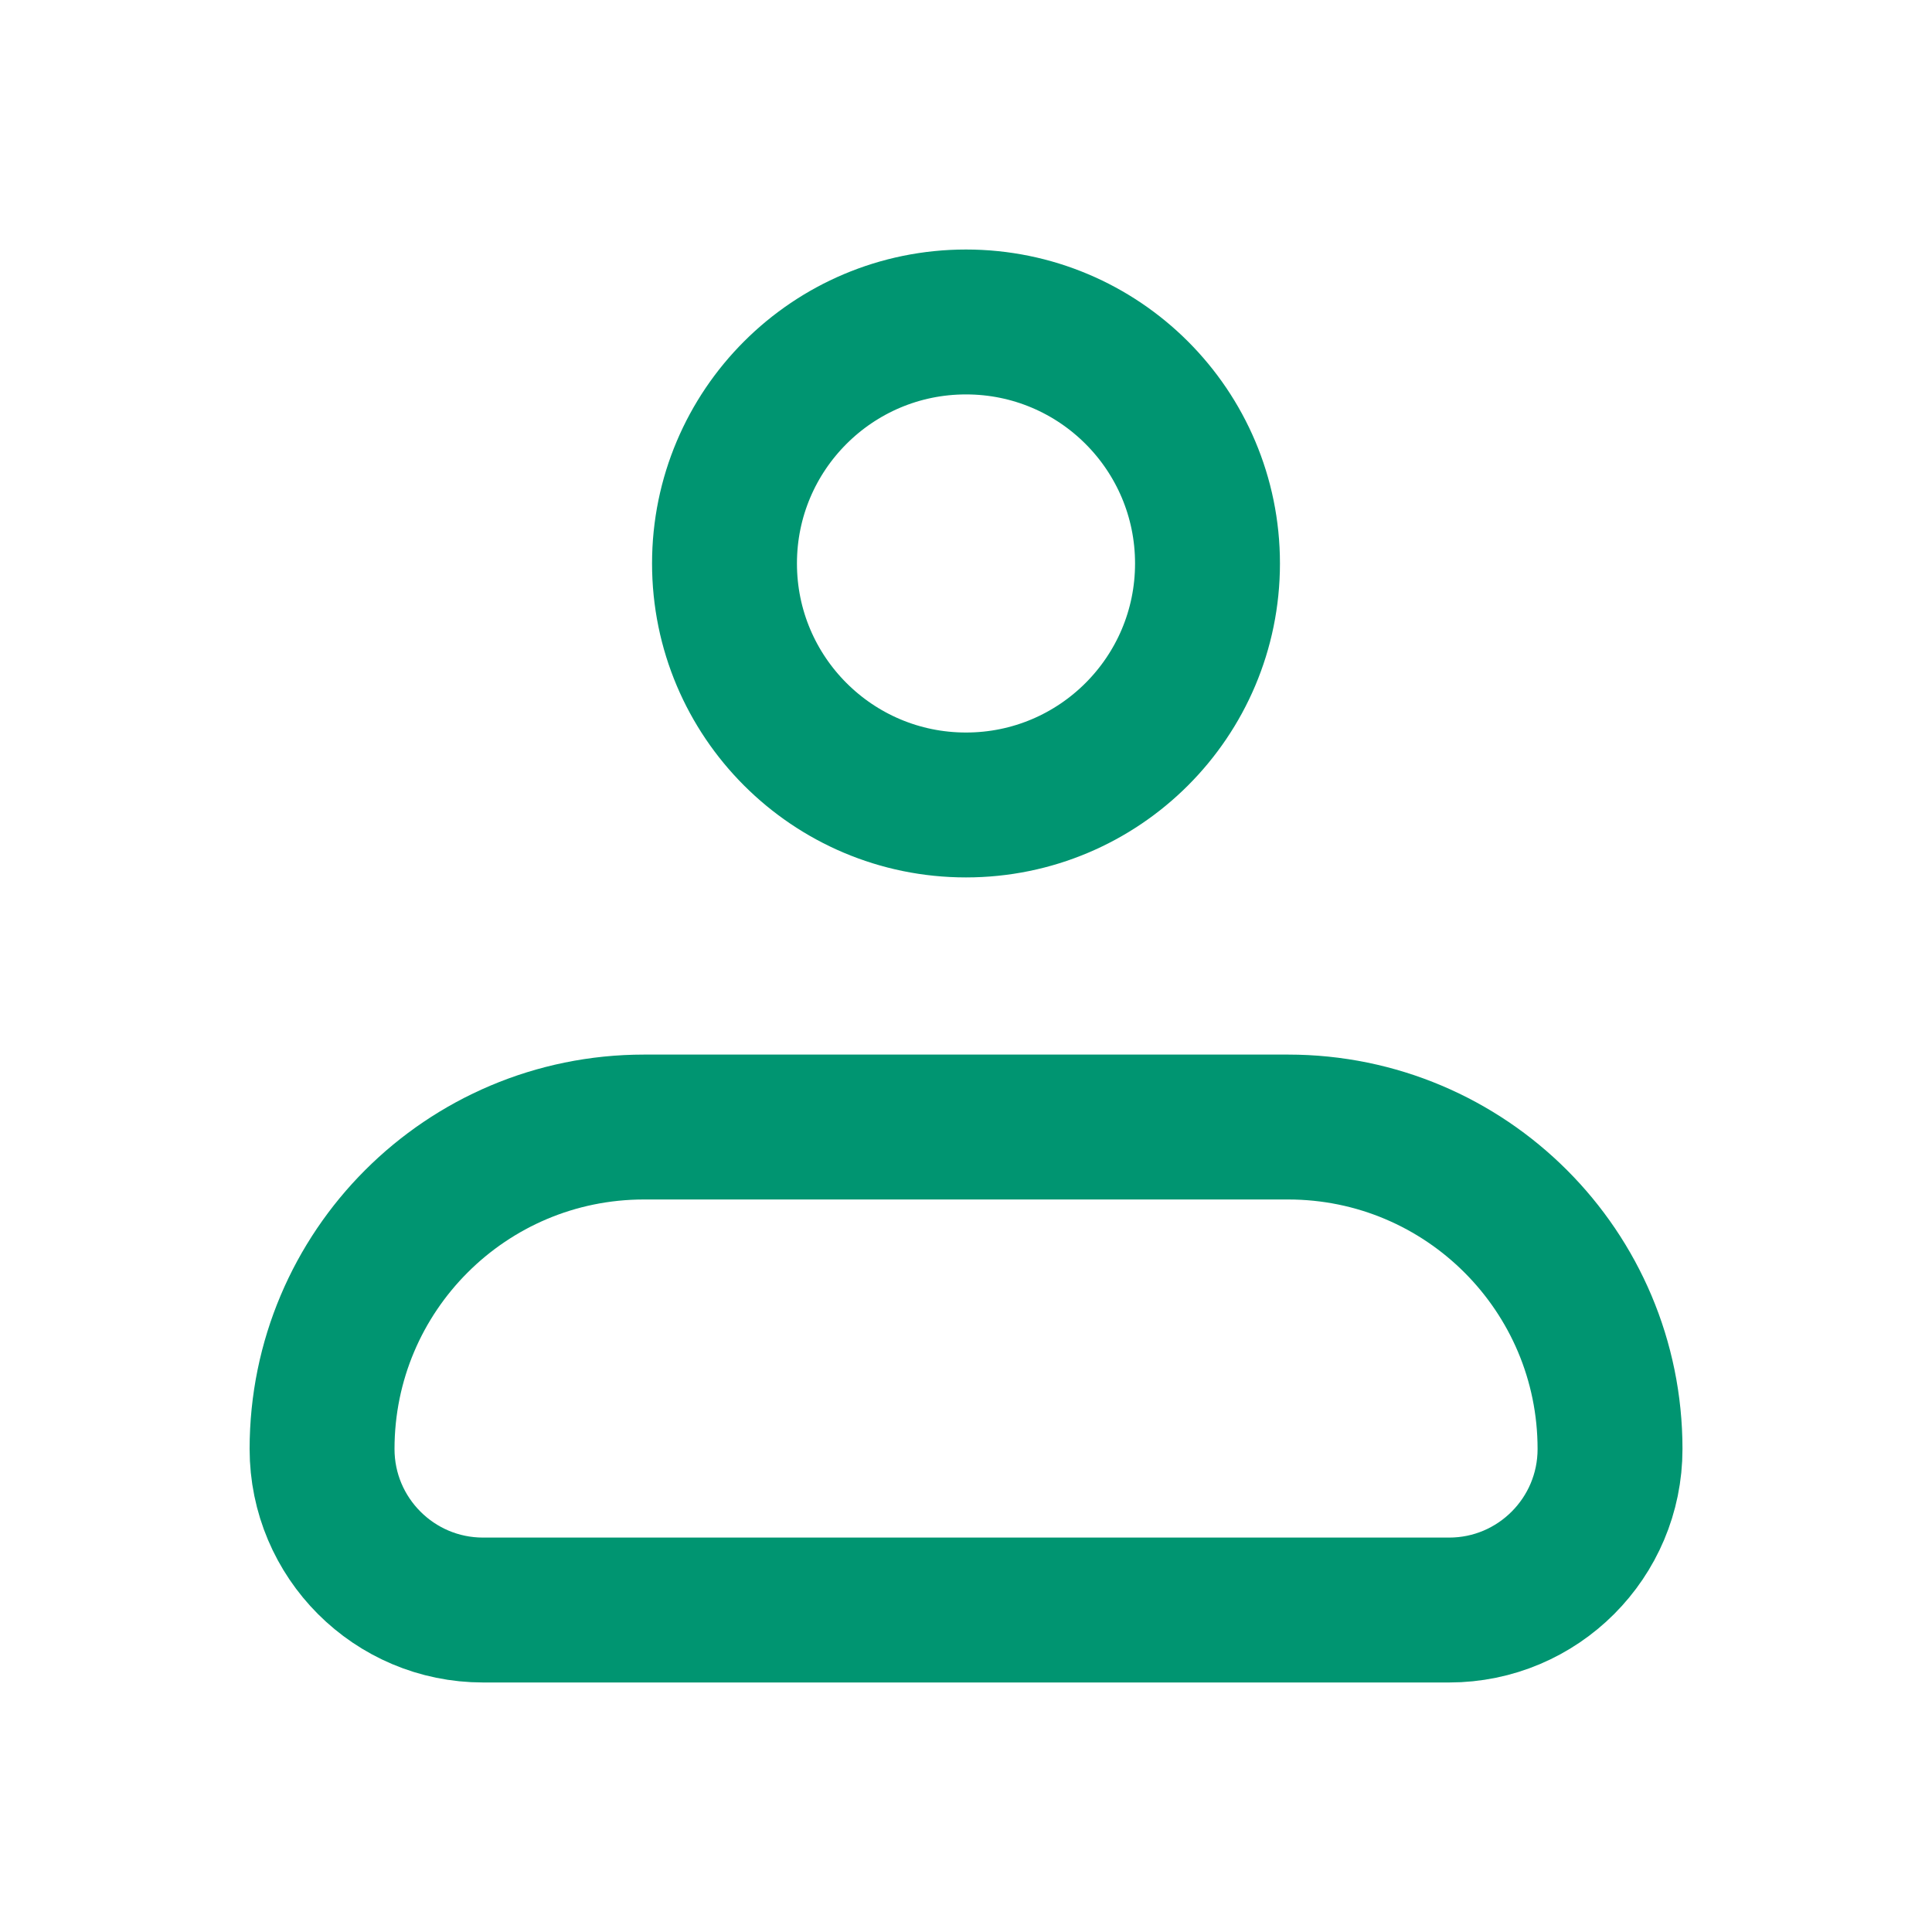 <svg width="20" height="20" viewBox="0 0 20 20" fill="none" xmlns="http://www.w3.org/2000/svg">
<g id="User" clip-path="url(#clip0_2839_3916)">
<path id="Rectangle 71" d="M3.334 15C3.334 13.159 4.826 11.667 6.667 11.667H13.334C15.175 11.667 16.667 13.159 16.667 15V15C16.667 15.92 15.921 16.667 15.001 16.667H5.001C4.08 16.667 3.334 15.92 3.334 15V15Z" stroke="#009571" stroke-width="1.5" stroke-linejoin="round"/>
<ellipse id="Ellipse 59" cx="10" cy="5.833" rx="2.5" ry="2.5" stroke="#009571" stroke-width="1.5"/>
</g>
<defs>
<clipPath id="clip0_2839_3916">
<rect width="20" height="20" fill="white"/>
</clipPath>
</defs>
</svg>

